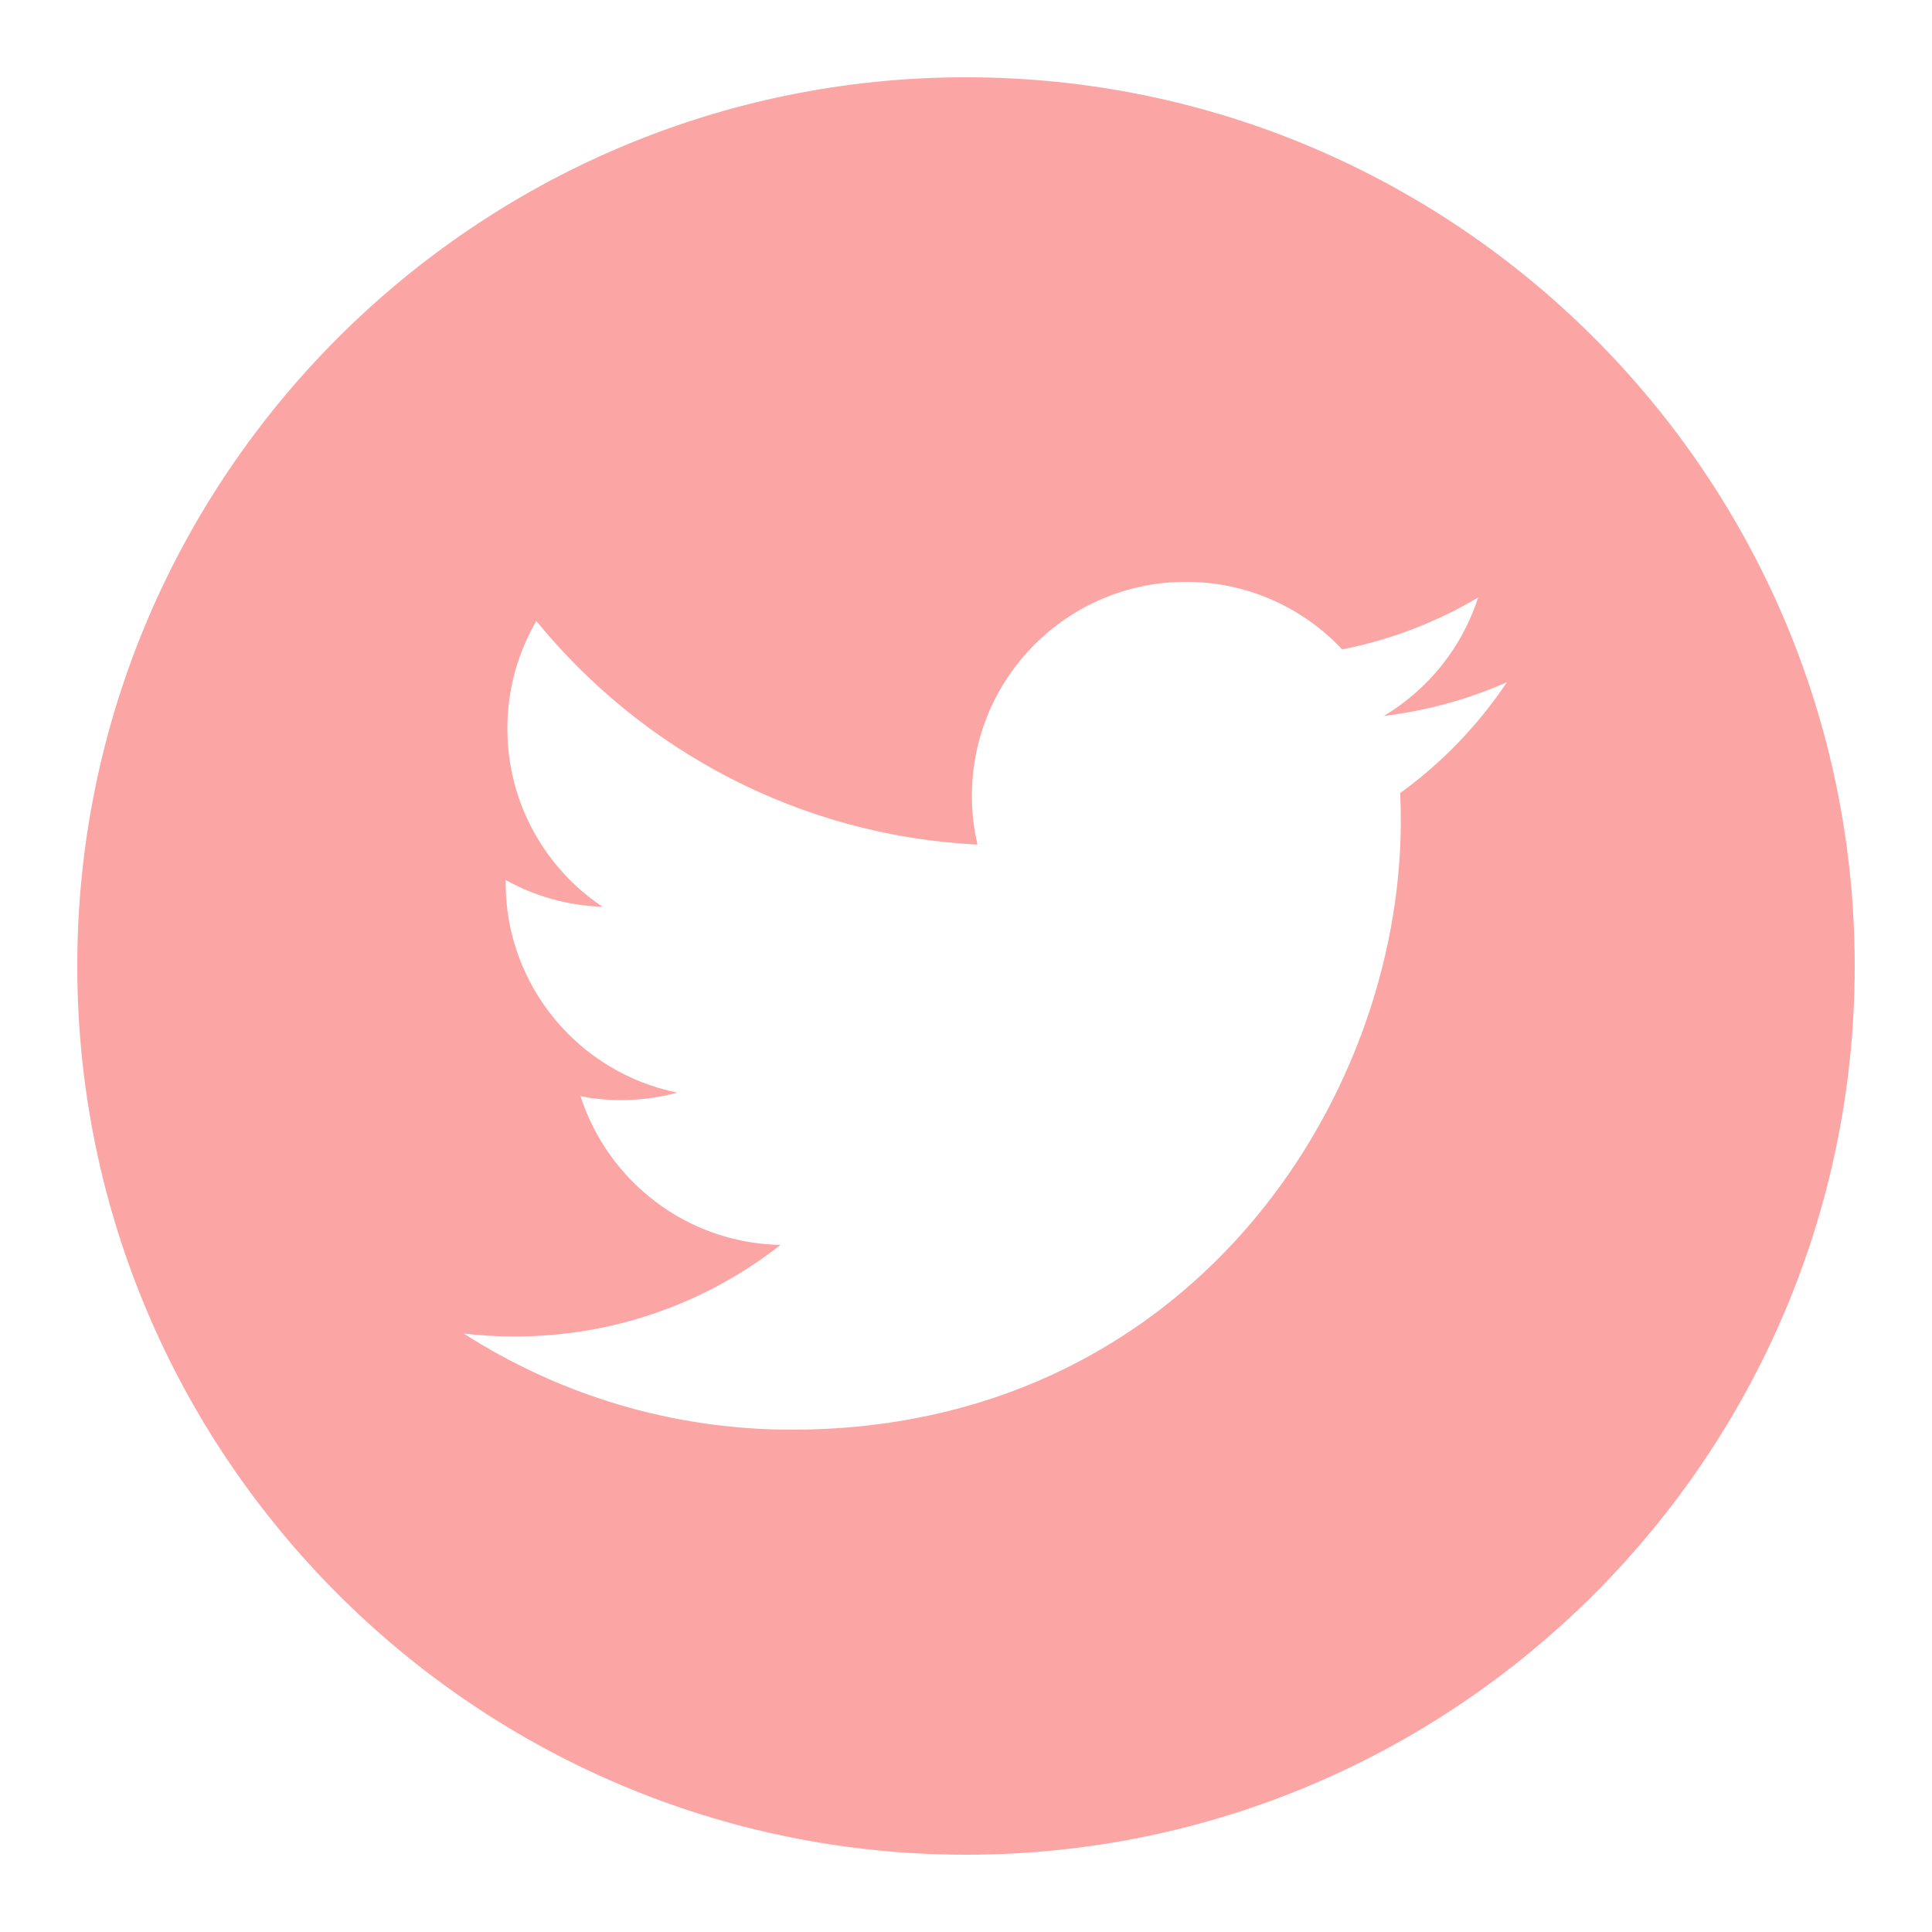<svg xmlns="http://www.w3.org/2000/svg" xmlns:xlink="http://www.w3.org/1999/xlink" viewBox="0,0,256,256" width="50px" height="50px" fill-rule="nonzero"><g fill="#fca5a5" fill-rule="nonzero" stroke="none" stroke-width="1" stroke-linecap="butt" stroke-linejoin="miter" stroke-miterlimit="10" stroke-dasharray="" stroke-dashoffset="0" font-family="none" font-weight="none" font-size="none" text-anchor="none" style="mix-blend-mode: normal"><g transform="scale(5.12,5.12)"><path d="M25,2c-12.683,0 -23,10.317 -23,23c0,12.683 10.317,23 23,23c12.683,0 23,-10.317 23,-23c0,-12.683 -10.317,-23 -23,-23zM36.237,20.524c0.01,0.236 0.016,0.476 0.016,0.717c0,7.318 -5.573,15.759 -15.762,15.759c-3.128,0 -6.041,-0.917 -8.491,-2.489c0.433,0.052 0.872,0.077 1.321,0.077c2.596,0 4.985,-0.884 6.879,-2.37c-2.424,-0.044 -4.468,-1.649 -5.175,-3.847c0.339,0.065 0.686,0.1 1.044,0.1c0.505,0 0.995,-0.067 1.458,-0.195c-2.532,-0.511 -4.441,-2.747 -4.441,-5.432c0,-0.024 0,-0.047 0,-0.07c0.747,0.415 1.6,0.665 2.509,0.694c-1.488,-0.995 -2.464,-2.689 -2.464,-4.611c0,-1.015 0.272,-1.966 0.749,-2.786c2.733,3.351 6.815,5.556 11.418,5.788c-0.095,-0.406 -0.145,-0.828 -0.145,-1.262c0,-3.059 2.48,-5.539 5.54,-5.539c1.593,0 3.032,0.672 4.042,1.749c1.261,-0.248 2.448,-0.709 3.518,-1.343c-0.413,1.292 -1.292,2.378 -2.437,3.064c1.122,-0.136 2.188,-0.432 3.183,-0.873c-0.742,1.111 -1.681,2.088 -2.762,2.869z"></path></g></g></svg>